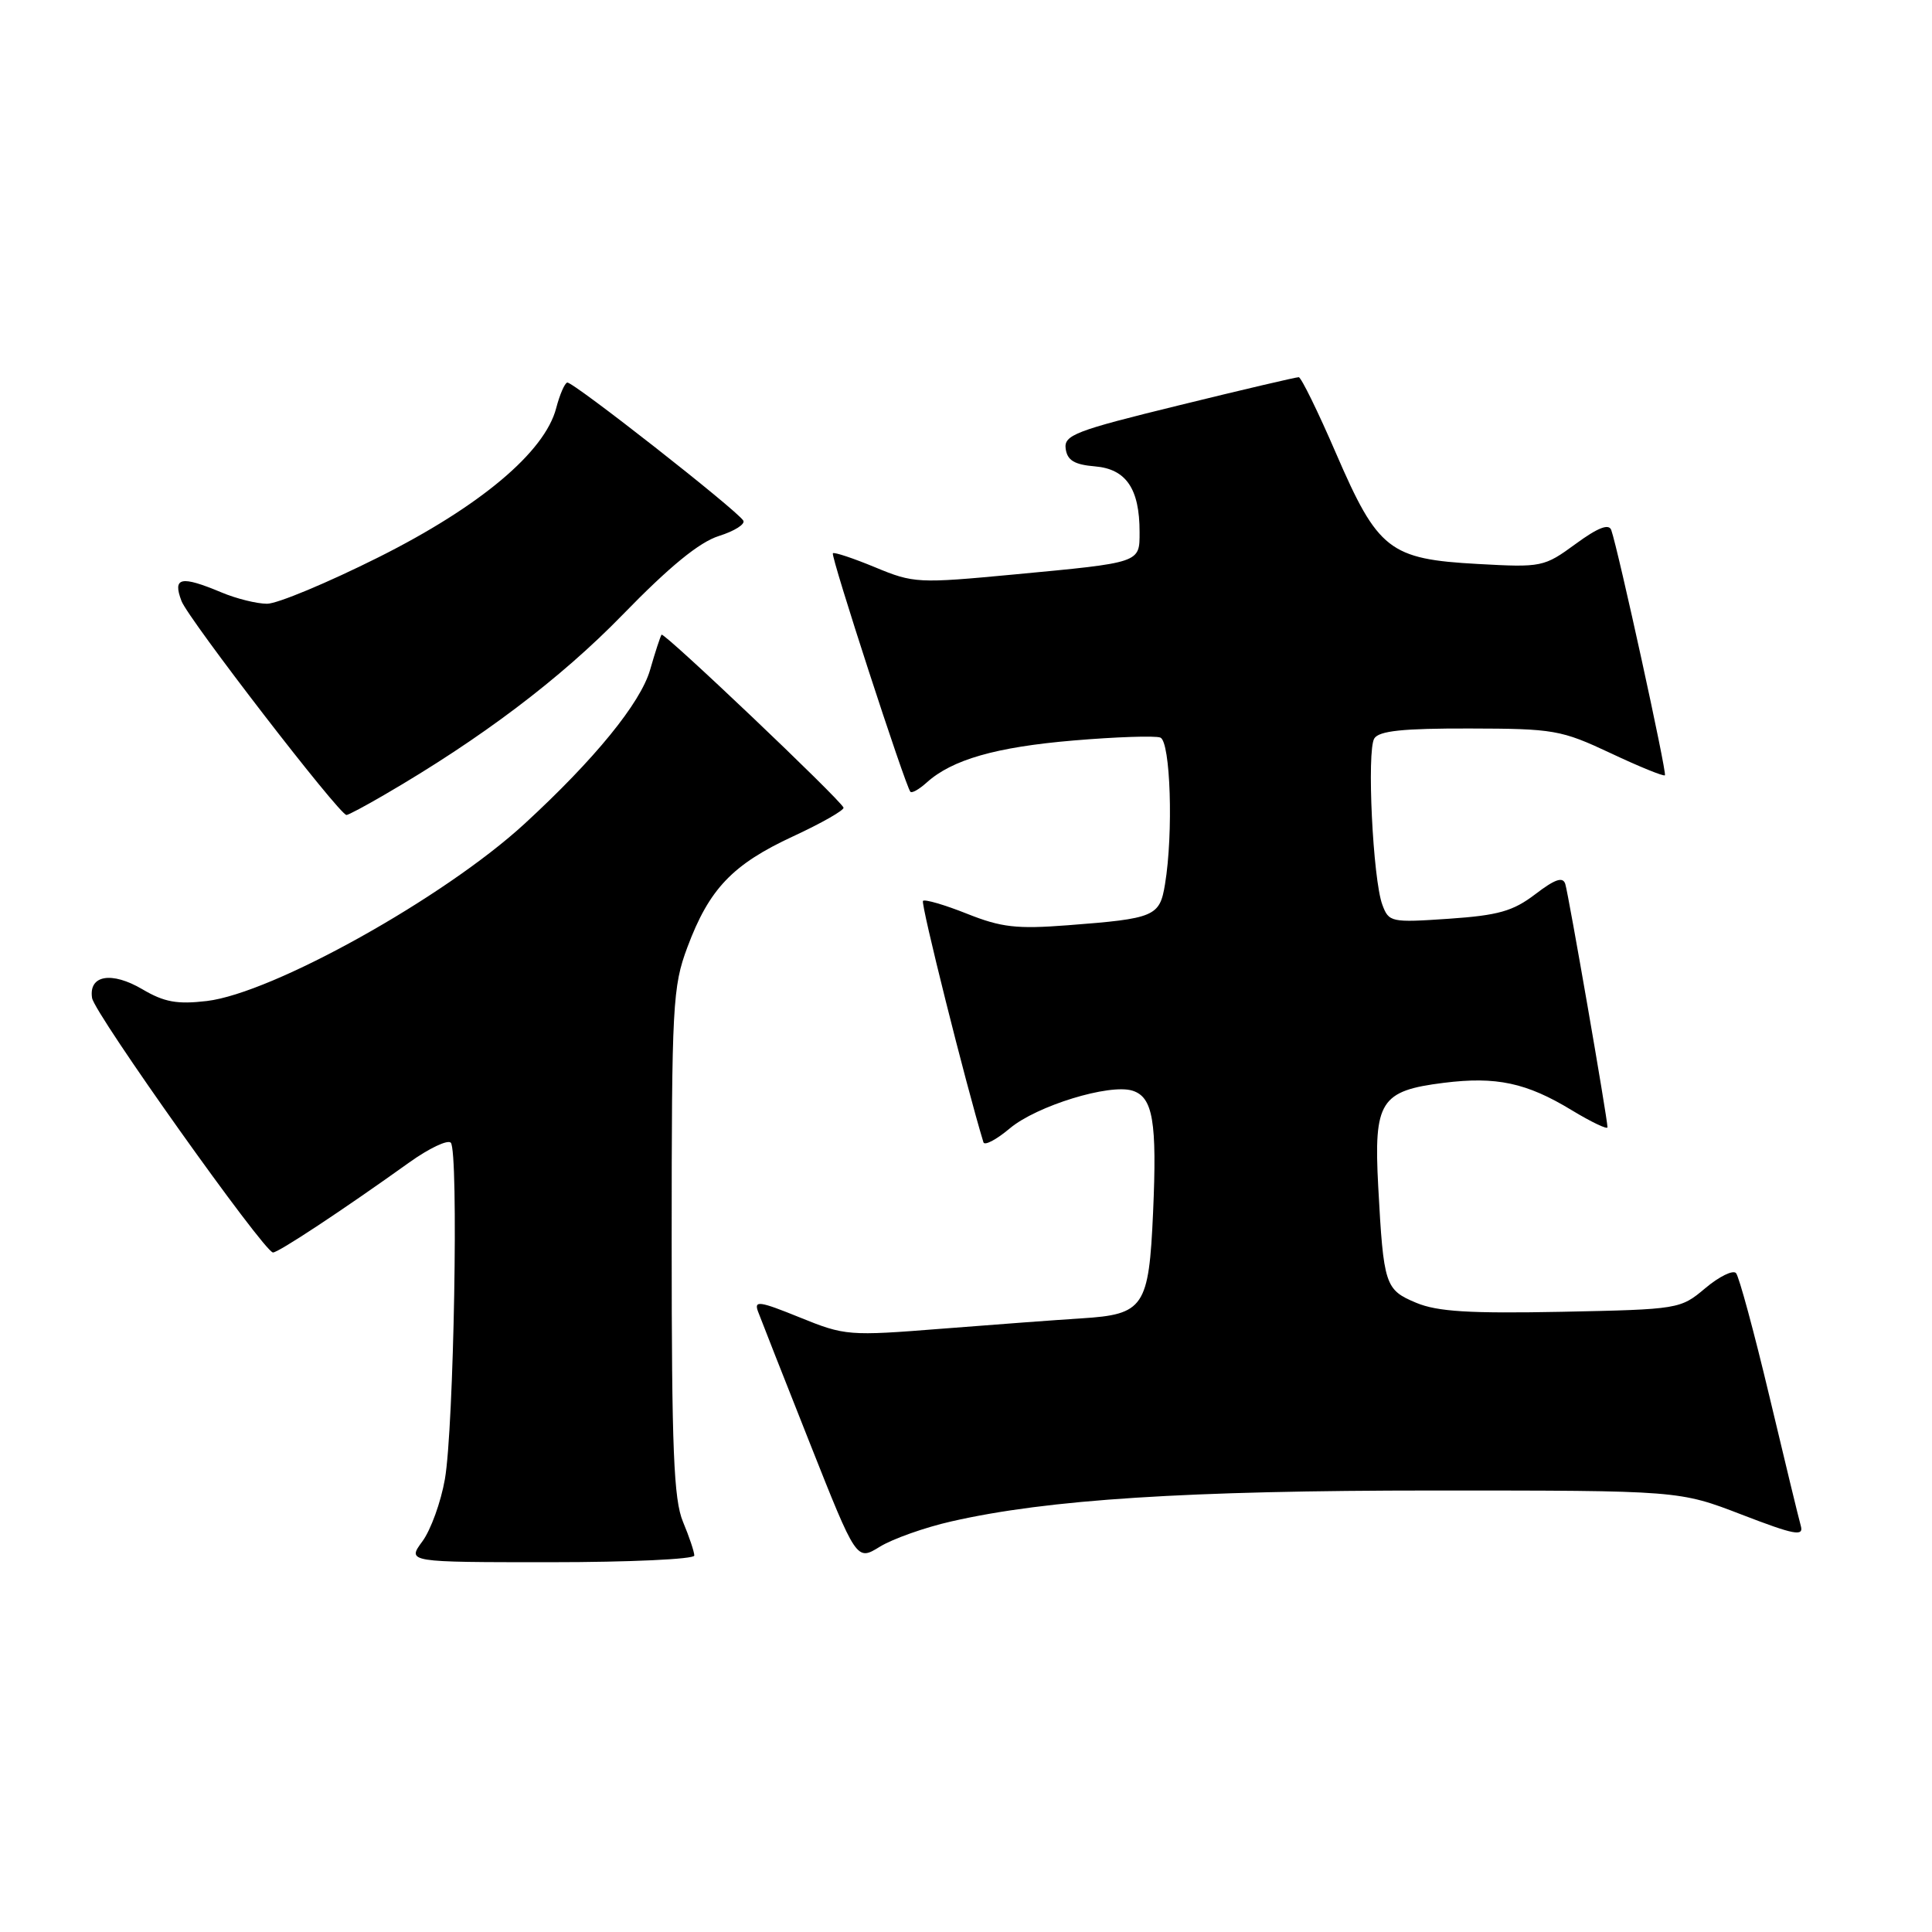 <?xml version="1.0" encoding="UTF-8" standalone="no"?>
<!DOCTYPE svg PUBLIC "-//W3C//DTD SVG 1.1//EN" "http://www.w3.org/Graphics/SVG/1.1/DTD/svg11.dtd" >
<svg xmlns="http://www.w3.org/2000/svg" xmlns:xlink="http://www.w3.org/1999/xlink" version="1.1" viewBox="0 0 256 256">
 <g >
 <path fill="currentColor"
d=" M 92.00 206.12 C 92.00 205.64 91.33 203.63 90.50 201.65 C 89.27 198.71 89.00 192.08 89.00 164.57 C 89.00 133.11 89.13 130.74 91.08 125.52 C 93.97 117.78 97.06 114.54 105.09 110.82 C 108.91 109.05 111.91 107.33 111.77 107.01 C 111.24 105.83 87.96 83.71 87.66 84.10 C 87.50 84.32 86.81 86.42 86.14 88.76 C 84.87 93.16 78.79 100.62 69.50 109.16 C 58.86 118.94 36.15 131.60 27.40 132.64 C 23.48 133.10 21.76 132.79 18.88 131.09 C 14.79 128.68 11.73 129.20 12.20 132.24 C 12.51 134.30 34.98 165.90 36.17 165.96 C 36.85 166.00 45.42 160.34 54.23 154.03 C 56.84 152.16 59.31 150.99 59.73 151.41 C 60.79 152.48 60.14 189.20 58.95 196.00 C 58.42 199.03 57.08 202.74 55.96 204.25 C 53.94 207.00 53.94 207.00 72.97 207.00 C 83.44 207.00 92.00 206.60 92.00 206.12 Z  M 126.08 201.59 C 138.83 198.68 157.22 197.50 190.00 197.50 C 222.50 197.50 222.50 197.50 230.80 200.70 C 237.76 203.38 239.02 203.62 238.62 202.20 C 238.35 201.26 236.48 193.53 234.45 185.00 C 232.42 176.47 230.43 169.14 230.03 168.69 C 229.62 168.25 227.79 169.15 225.96 170.69 C 222.66 173.47 222.46 173.50 206.94 173.82 C 194.70 174.06 190.47 173.80 187.66 172.63 C 183.52 170.90 183.33 170.31 182.62 157.19 C 182.02 145.93 182.90 144.53 191.31 143.48 C 198.26 142.61 202.28 143.47 208.25 147.10 C 210.86 148.68 213.00 149.70 213.00 149.37 C 213.00 148.23 207.84 118.52 207.41 117.14 C 207.09 116.13 206.06 116.48 203.43 118.49 C 200.48 120.74 198.53 121.29 191.97 121.74 C 184.32 122.26 184.03 122.20 183.17 119.89 C 181.91 116.53 181.09 99.47 182.10 97.85 C 182.73 96.84 185.90 96.51 194.72 96.53 C 205.89 96.55 206.86 96.72 213.40 99.79 C 217.19 101.58 220.44 102.90 220.61 102.73 C 220.90 102.43 214.43 72.88 213.50 70.23 C 213.18 69.35 211.73 69.91 208.77 72.08 C 204.60 75.13 204.29 75.20 195.84 74.73 C 184.10 74.09 182.58 72.90 177.03 60.07 C 174.64 54.53 172.41 49.99 172.09 49.98 C 171.77 49.97 164.62 51.64 156.21 53.71 C 142.44 57.08 140.95 57.65 141.21 59.48 C 141.43 61.01 142.37 61.57 145.11 61.80 C 149.22 62.15 151.00 64.77 151.00 70.48 C 151.00 74.61 151.25 74.53 134.37 76.12 C 121.65 77.32 121.06 77.29 115.96 75.17 C 113.06 73.97 110.54 73.13 110.36 73.31 C 110.03 73.63 119.95 104.11 120.63 104.91 C 120.83 105.14 121.79 104.59 122.78 103.70 C 126.14 100.66 131.95 98.99 142.23 98.12 C 147.88 97.64 153.06 97.47 153.75 97.73 C 155.10 98.25 155.49 110.42 154.37 117.16 C 153.67 121.44 153.01 121.72 141.50 122.60 C 134.72 123.12 132.68 122.89 128.12 121.07 C 125.16 119.89 122.54 119.13 122.30 119.37 C 121.97 119.70 127.97 143.66 130.31 151.36 C 130.46 151.84 132.03 151.01 133.80 149.52 C 137.35 146.53 147.02 143.56 150.06 144.52 C 152.78 145.38 153.32 148.61 152.79 160.63 C 152.23 173.23 151.59 174.17 143.30 174.69 C 140.11 174.89 131.79 175.51 124.81 176.06 C 112.43 177.04 111.97 177.00 105.96 174.56 C 100.63 172.40 99.89 172.29 100.44 173.78 C 100.79 174.73 103.87 182.55 107.29 191.18 C 113.50 206.85 113.50 206.85 116.58 204.95 C 118.27 203.91 122.54 202.39 126.08 201.59 Z  M 50.91 105.33 C 63.73 97.88 74.26 89.93 82.50 81.46 C 88.72 75.06 92.66 71.84 95.26 71.02 C 97.33 70.37 98.78 69.45 98.49 68.98 C 97.61 67.56 75.84 50.49 75.16 50.69 C 74.81 50.79 74.16 52.31 73.70 54.07 C 72.19 59.90 63.60 67.11 50.14 73.85 C 43.38 77.23 36.75 80.00 35.39 80.00 C 34.04 80.00 31.32 79.33 29.35 78.50 C 23.95 76.24 22.85 76.48 24.05 79.64 C 24.97 82.05 44.96 107.97 45.91 107.99 C 46.14 108.00 48.39 106.80 50.91 105.33 Z "/>
</g>
</svg>